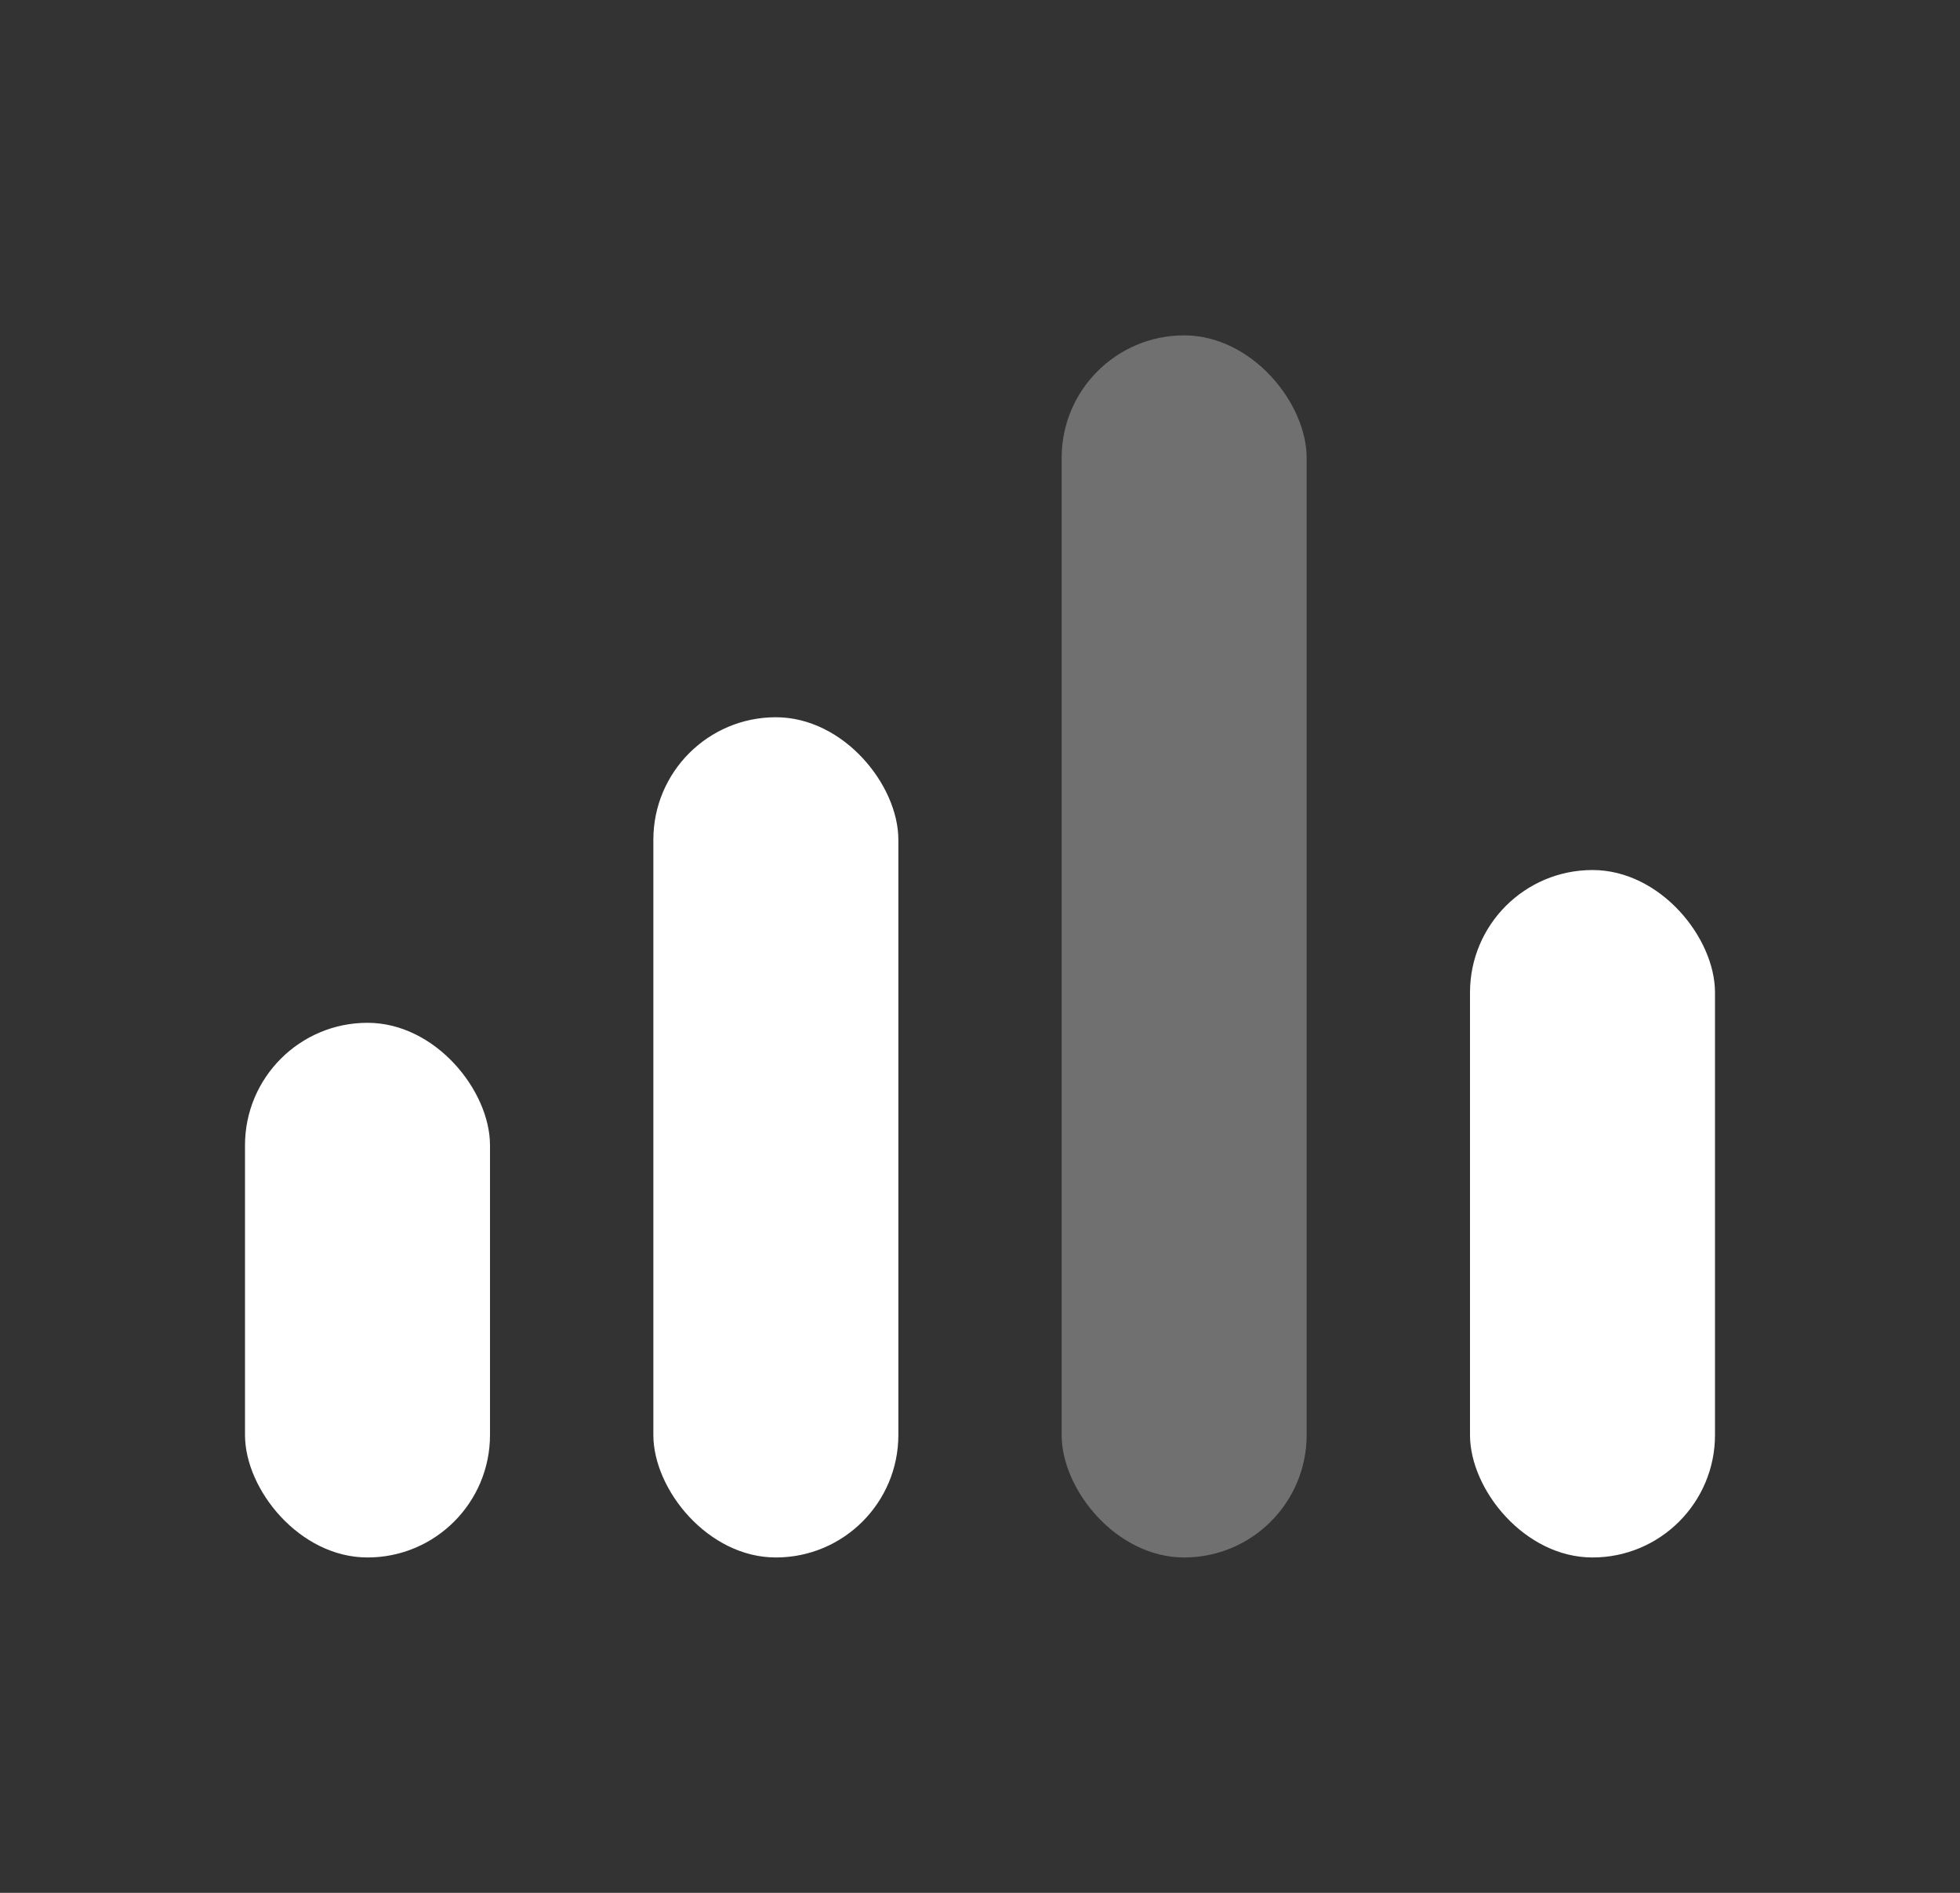 <svg width="29" height="28" viewBox="0 0 29 28" fill="none" xmlns="http://www.w3.org/2000/svg">
<rect x="0" y="0" width="29" height="28" fill="#333333" stroke="none"/>
<rect opacity="0.3" x="15.708" y="4.961" width="3.625" height="18.078" rx="1.812" fill="white"/>
<rect x="9.667" y="10.61" width="3.625" height="12.429" rx="1.812" fill="white"/>
<rect x="21.75" y="12.87" width="3.625" height="10.169" rx="1.812" fill="white"/>
<rect x="3.625" y="15.13" width="3.625" height="7.909" rx="1.812" fill="white"/>
</svg>
